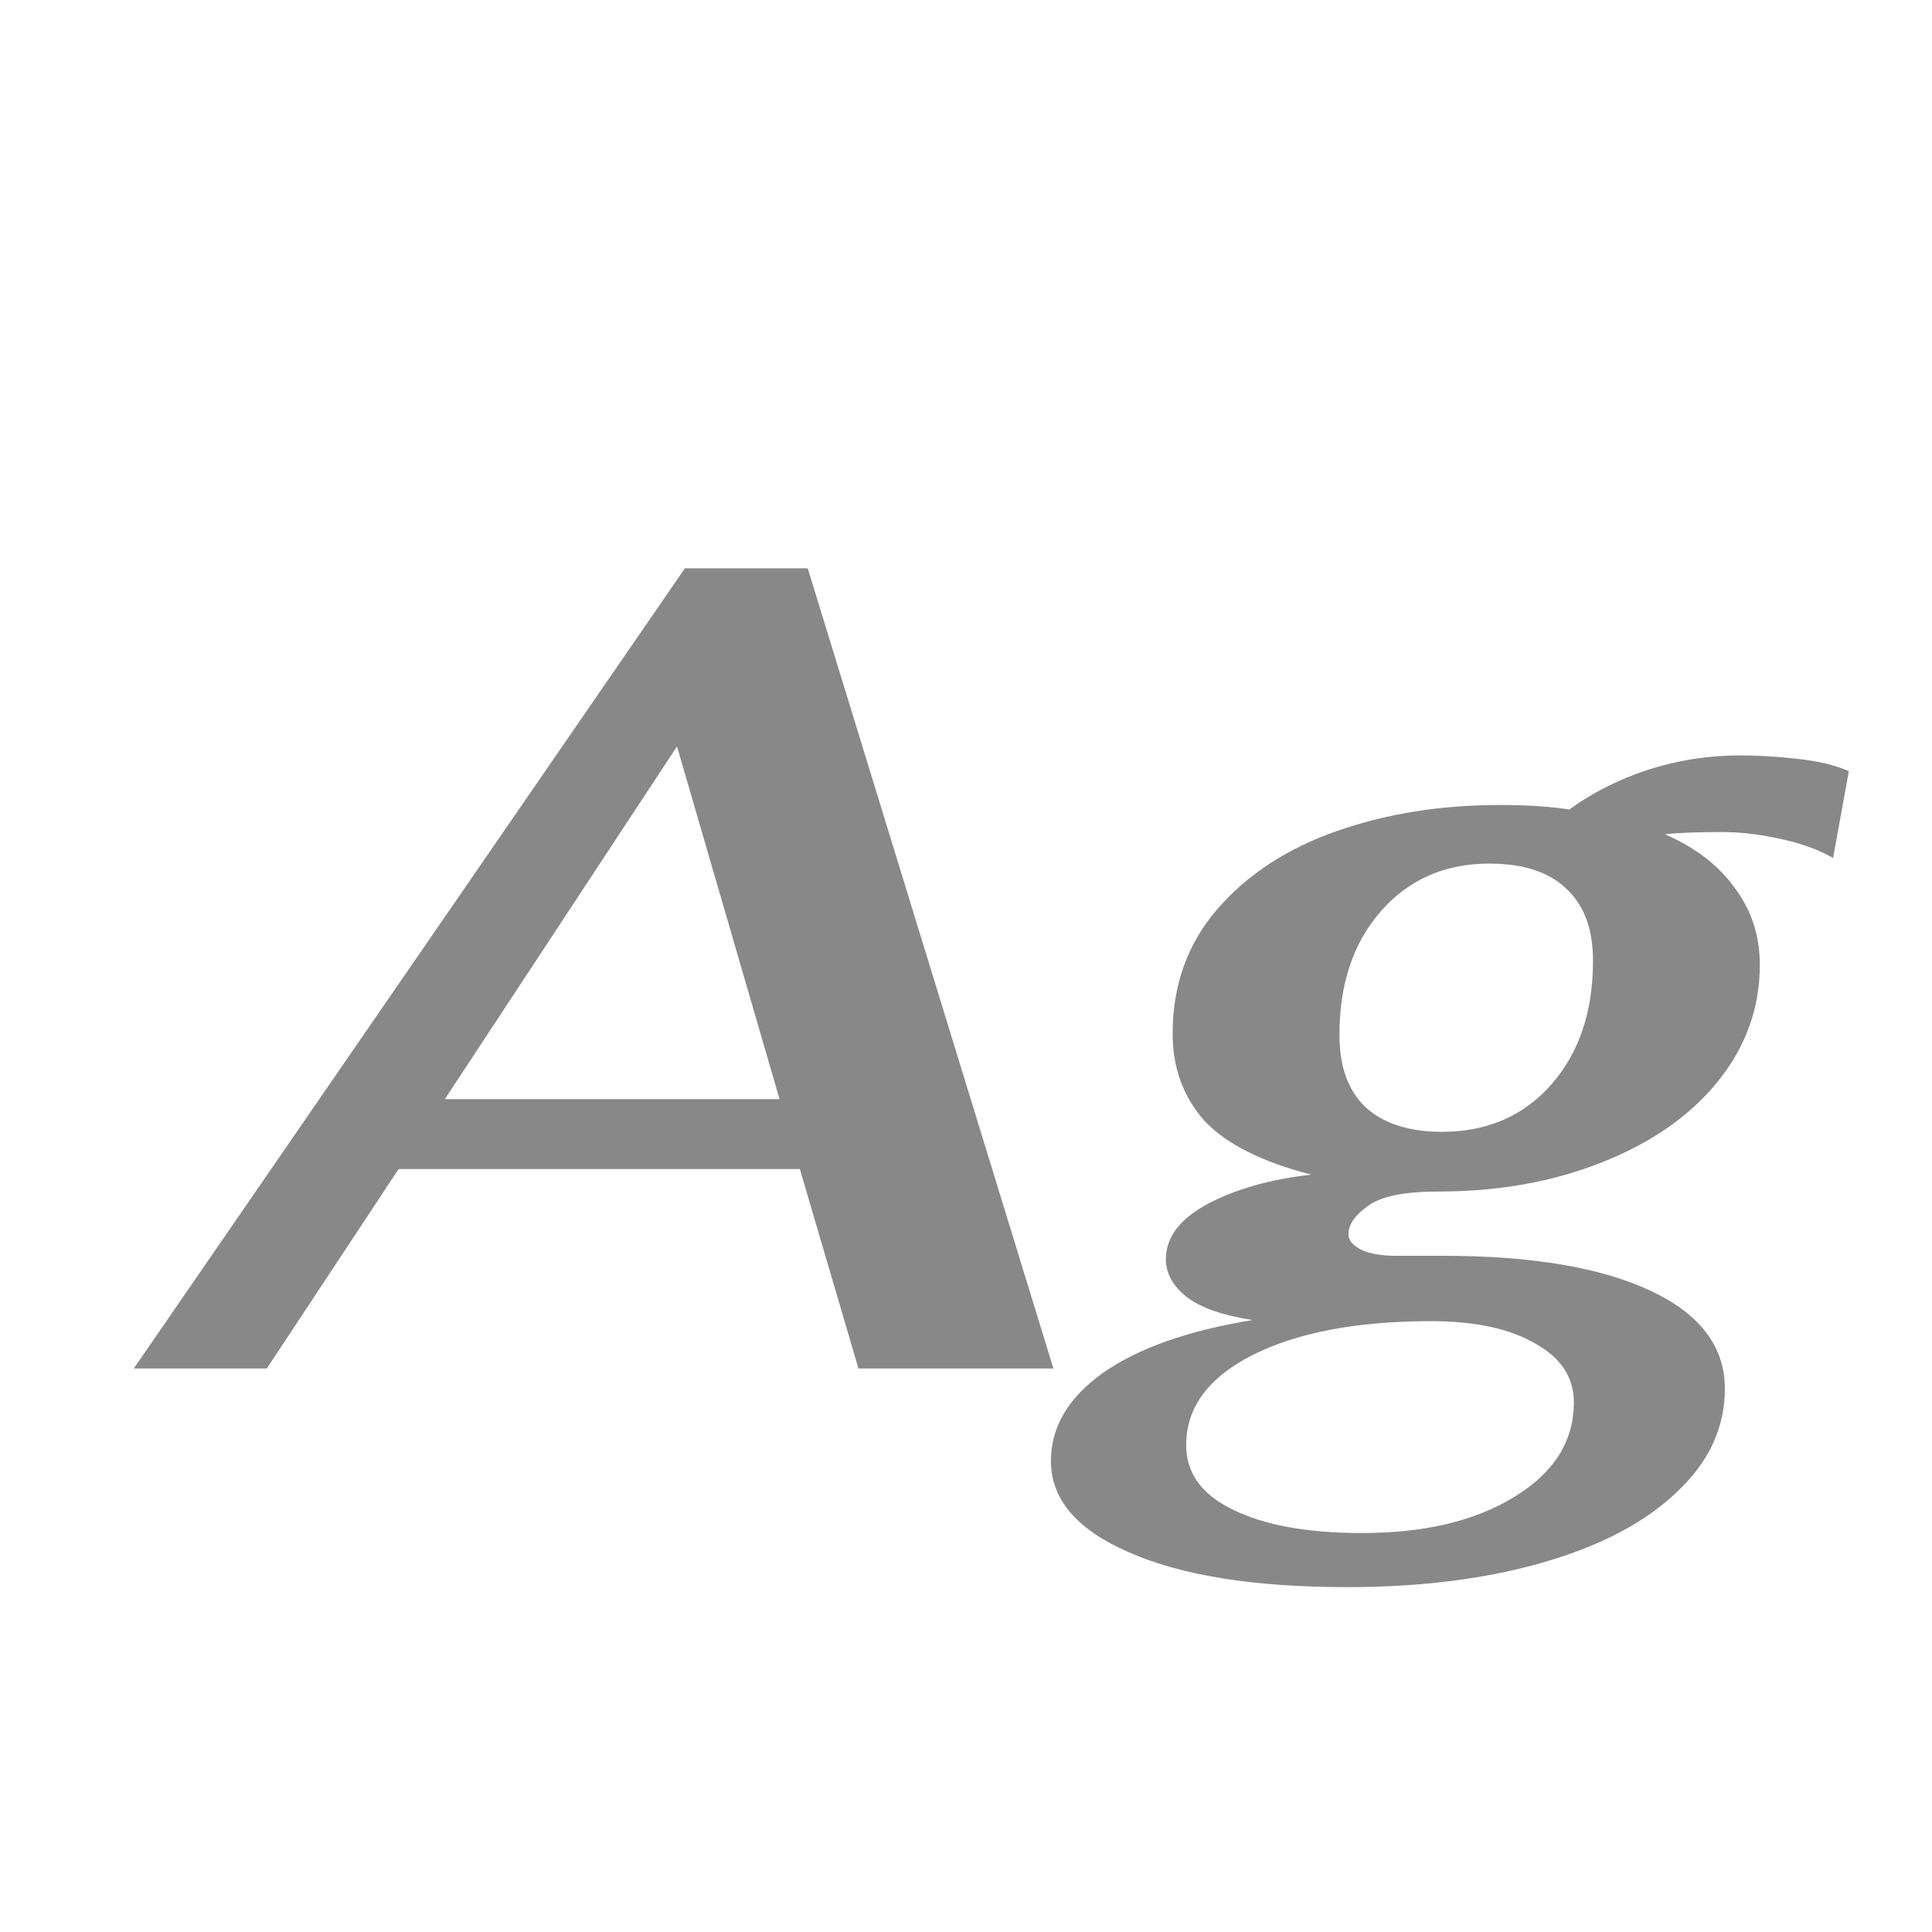 <svg width="24" height="24" viewBox="0 0 24 24" fill="none" xmlns="http://www.w3.org/2000/svg">
<path d="M9.936 14.522H4.952L3.314 17H1.662L8.508 7.06H10.034L13.086 17H10.664L9.936 14.522ZM9.684 13.654L8.41 9.272L5.526 13.654H9.684ZM22.771 10.658C22.593 10.555 22.374 10.476 22.113 10.42C21.861 10.364 21.618 10.336 21.385 10.336C21.077 10.336 20.843 10.345 20.685 10.364C21.067 10.532 21.357 10.756 21.553 11.036C21.758 11.307 21.861 11.624 21.861 11.988C21.861 12.52 21.688 13.001 21.343 13.43C20.997 13.859 20.517 14.195 19.901 14.438C19.294 14.681 18.613 14.802 17.857 14.802C17.437 14.802 17.147 14.863 16.989 14.984C16.83 15.096 16.751 15.213 16.751 15.334C16.751 15.409 16.807 15.474 16.919 15.53C17.031 15.577 17.171 15.6 17.339 15.6H17.927C19.028 15.6 19.887 15.745 20.503 16.034C21.119 16.323 21.427 16.729 21.427 17.252C21.427 17.737 21.226 18.167 20.825 18.54C20.433 18.913 19.882 19.203 19.173 19.408C18.463 19.613 17.651 19.716 16.737 19.716C15.579 19.716 14.674 19.571 14.021 19.282C13.377 19.002 13.055 18.624 13.055 18.148C13.055 17.728 13.269 17.364 13.699 17.056C14.137 16.748 14.758 16.529 15.561 16.398C15.197 16.342 14.926 16.249 14.749 16.118C14.571 15.978 14.483 15.819 14.483 15.642C14.483 15.371 14.655 15.143 15.001 14.956C15.355 14.769 15.785 14.648 16.289 14.592C15.673 14.433 15.229 14.209 14.959 13.92C14.697 13.621 14.567 13.262 14.567 12.842C14.567 12.235 14.753 11.717 15.127 11.288C15.5 10.859 15.995 10.537 16.611 10.322C17.227 10.107 17.899 10 18.627 10C18.972 10 19.261 10.019 19.495 10.056C19.775 9.851 20.097 9.687 20.461 9.566C20.834 9.445 21.221 9.384 21.623 9.384C21.837 9.384 22.071 9.398 22.323 9.426C22.584 9.454 22.799 9.505 22.967 9.58L22.771 10.658ZM17.913 14.06C18.473 14.06 18.925 13.864 19.271 13.472C19.616 13.08 19.789 12.567 19.789 11.932C19.789 11.54 19.677 11.241 19.453 11.036C19.238 10.831 18.921 10.728 18.501 10.728C17.95 10.728 17.502 10.924 17.157 11.316C16.811 11.708 16.639 12.221 16.639 12.856C16.639 13.248 16.746 13.547 16.961 13.752C17.185 13.957 17.502 14.06 17.913 14.06ZM17.773 16.412C16.858 16.412 16.121 16.552 15.561 16.832C15.01 17.112 14.735 17.485 14.735 17.952C14.735 18.297 14.926 18.563 15.309 18.75C15.701 18.946 16.237 19.044 16.919 19.044C17.693 19.044 18.323 18.895 18.809 18.596C19.303 18.297 19.551 17.905 19.551 17.42C19.551 17.112 19.392 16.869 19.075 16.692C18.757 16.505 18.323 16.412 17.773 16.412Z" fill="#888888"/>
</svg>
